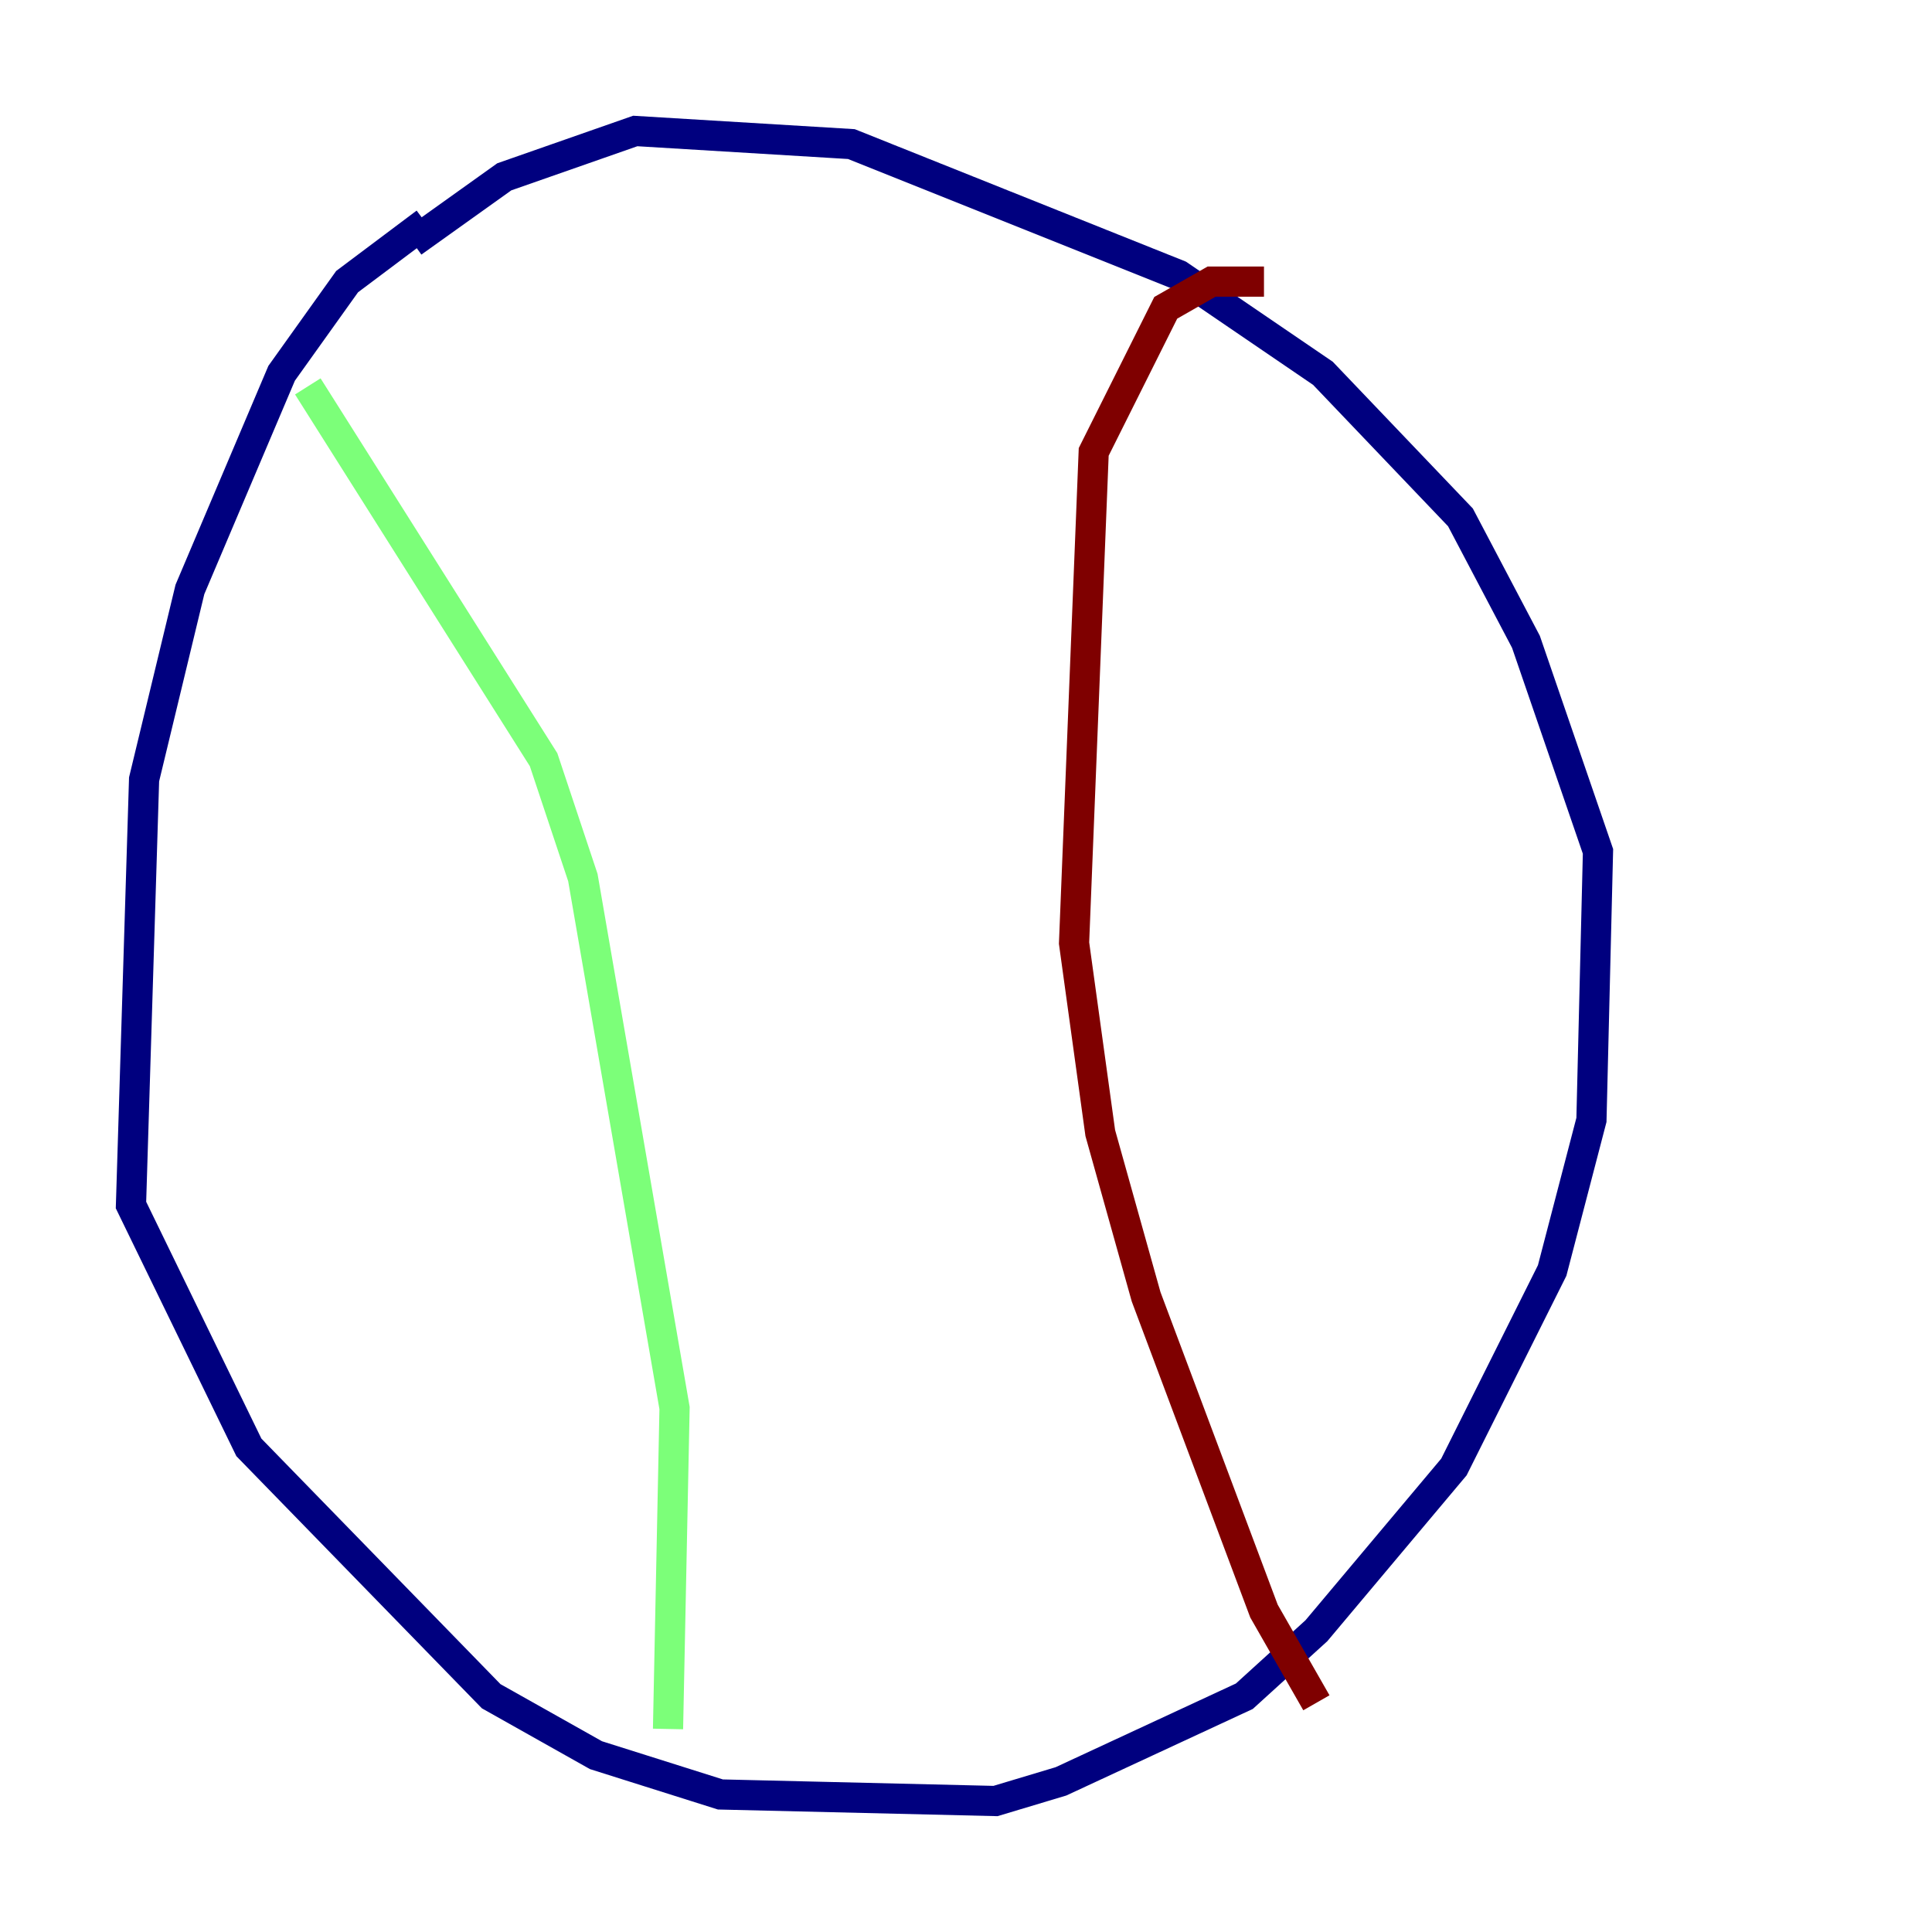 <?xml version="1.0" encoding="utf-8" ?>
<svg baseProfile="tiny" height="128" version="1.2" viewBox="0,0,128,128" width="128" xmlns="http://www.w3.org/2000/svg" xmlns:ev="http://www.w3.org/2001/xml-events" xmlns:xlink="http://www.w3.org/1999/xlink"><defs /><polyline fill="none" points="28.203,14.752 22.997,18.658 18.658,24.732 12.583,39.051 9.546,51.634 8.678,79.837 16.488,95.891 32.542,112.38 39.485,116.285 47.729,118.888 65.953,119.322 70.291,118.02 82.441,112.38 87.214,108.041 96.325,97.193 102.834,84.176 105.437,74.197 105.871,56.407 101.098,42.522 96.759,34.278 87.647,24.732 78.102,18.224 56.407,9.546 42.088,8.678 33.41,11.715 27.336,16.054" stroke="#00007f" stroke-width="2" /><polyline fill="none" points="20.393,25.6 36.014,50.332 38.617,58.142 44.691,93.288 44.258,114.549" stroke="#7cff79" stroke-width="2" /><polyline fill="none" points="83.742,18.658 80.271,18.658 77.234,20.393 72.461,29.939 71.159,62.481 72.895,75.064 75.932,85.912 83.742,106.739 87.214,112.814" stroke="#7f0000" stroke-width="2" /></svg>